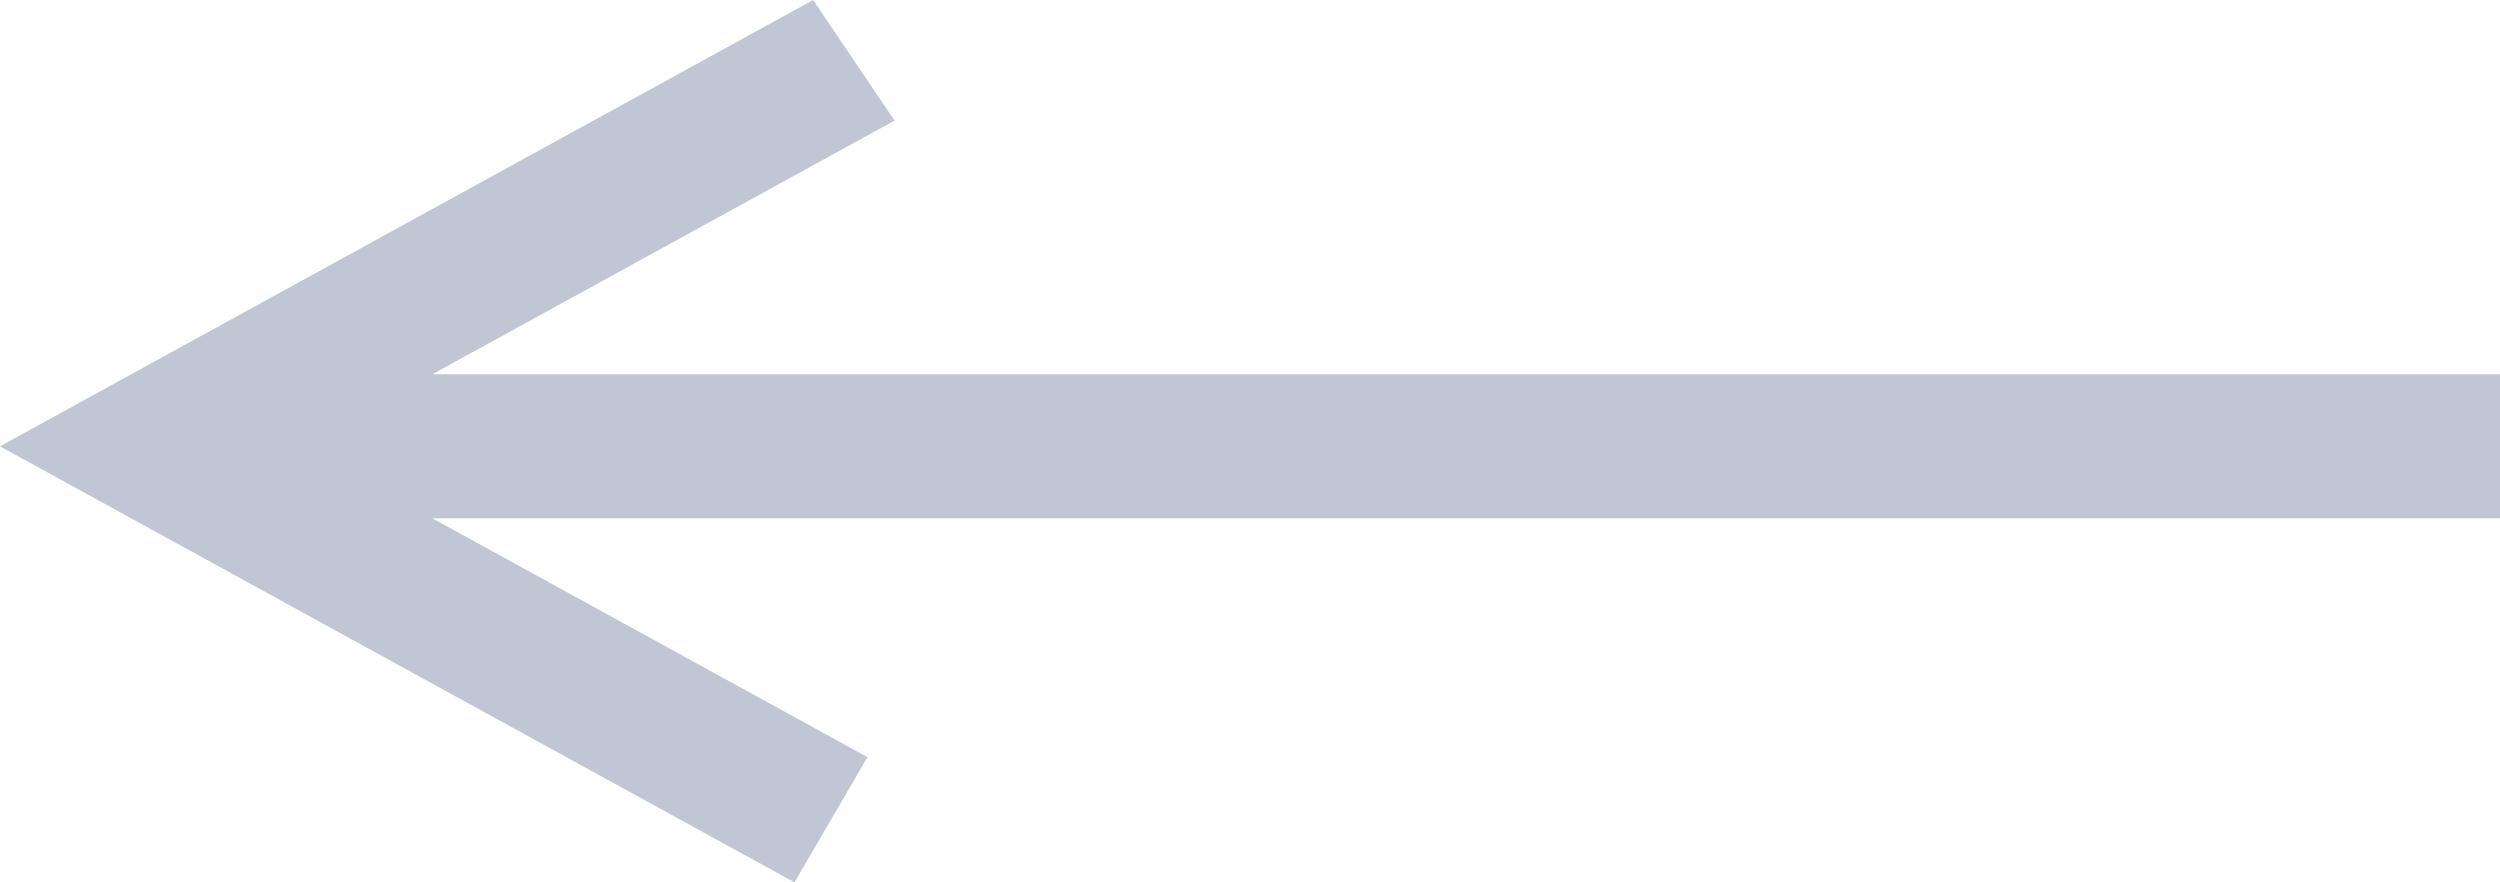 <?xml version="1.0" encoding="UTF-8"?>
<svg width="34px" height="12px" viewBox="0 0 34 12" version="1.1" xmlns="http://www.w3.org/2000/svg" xmlns:xlink="http://www.w3.org/1999/xlink">
    <!-- Generator: Sketch 62 (91390) - https://sketch.com -->
    <title>menu_line_arrow</title>
    <desc>Created with Sketch.</desc>
    <g id="深色主题" stroke="none" stroke-width="1" fill="none" fill-rule="evenodd">
        <g id="新增切图" transform="translate(-87, -359)" fill="#C0C6D4" fill-rule="nonzero">
            <g id="编组-4" transform="translate(69, 228)">
                <g id="编组">
                    <g id="选项" transform="translate(0, 119)">
                        <g id="menu_line_arrow" transform="translate(18, 12)">
                            <polygon id="直线" transform="translate(17, 6) scale(-1, 1) translate(-17, -6) " points="22.941 0 32.445 5.216 34 6.07 32.445 6.924 23.195 12 22.203 10.297 28.12 7.049 -1.90625293e-12 7.049 -1.90625293e-12 5.09 28.12 5.09 21.834 1.64"></polygon>
                        </g>
                    </g>
                </g>
            </g>
        </g>
    </g>
</svg>